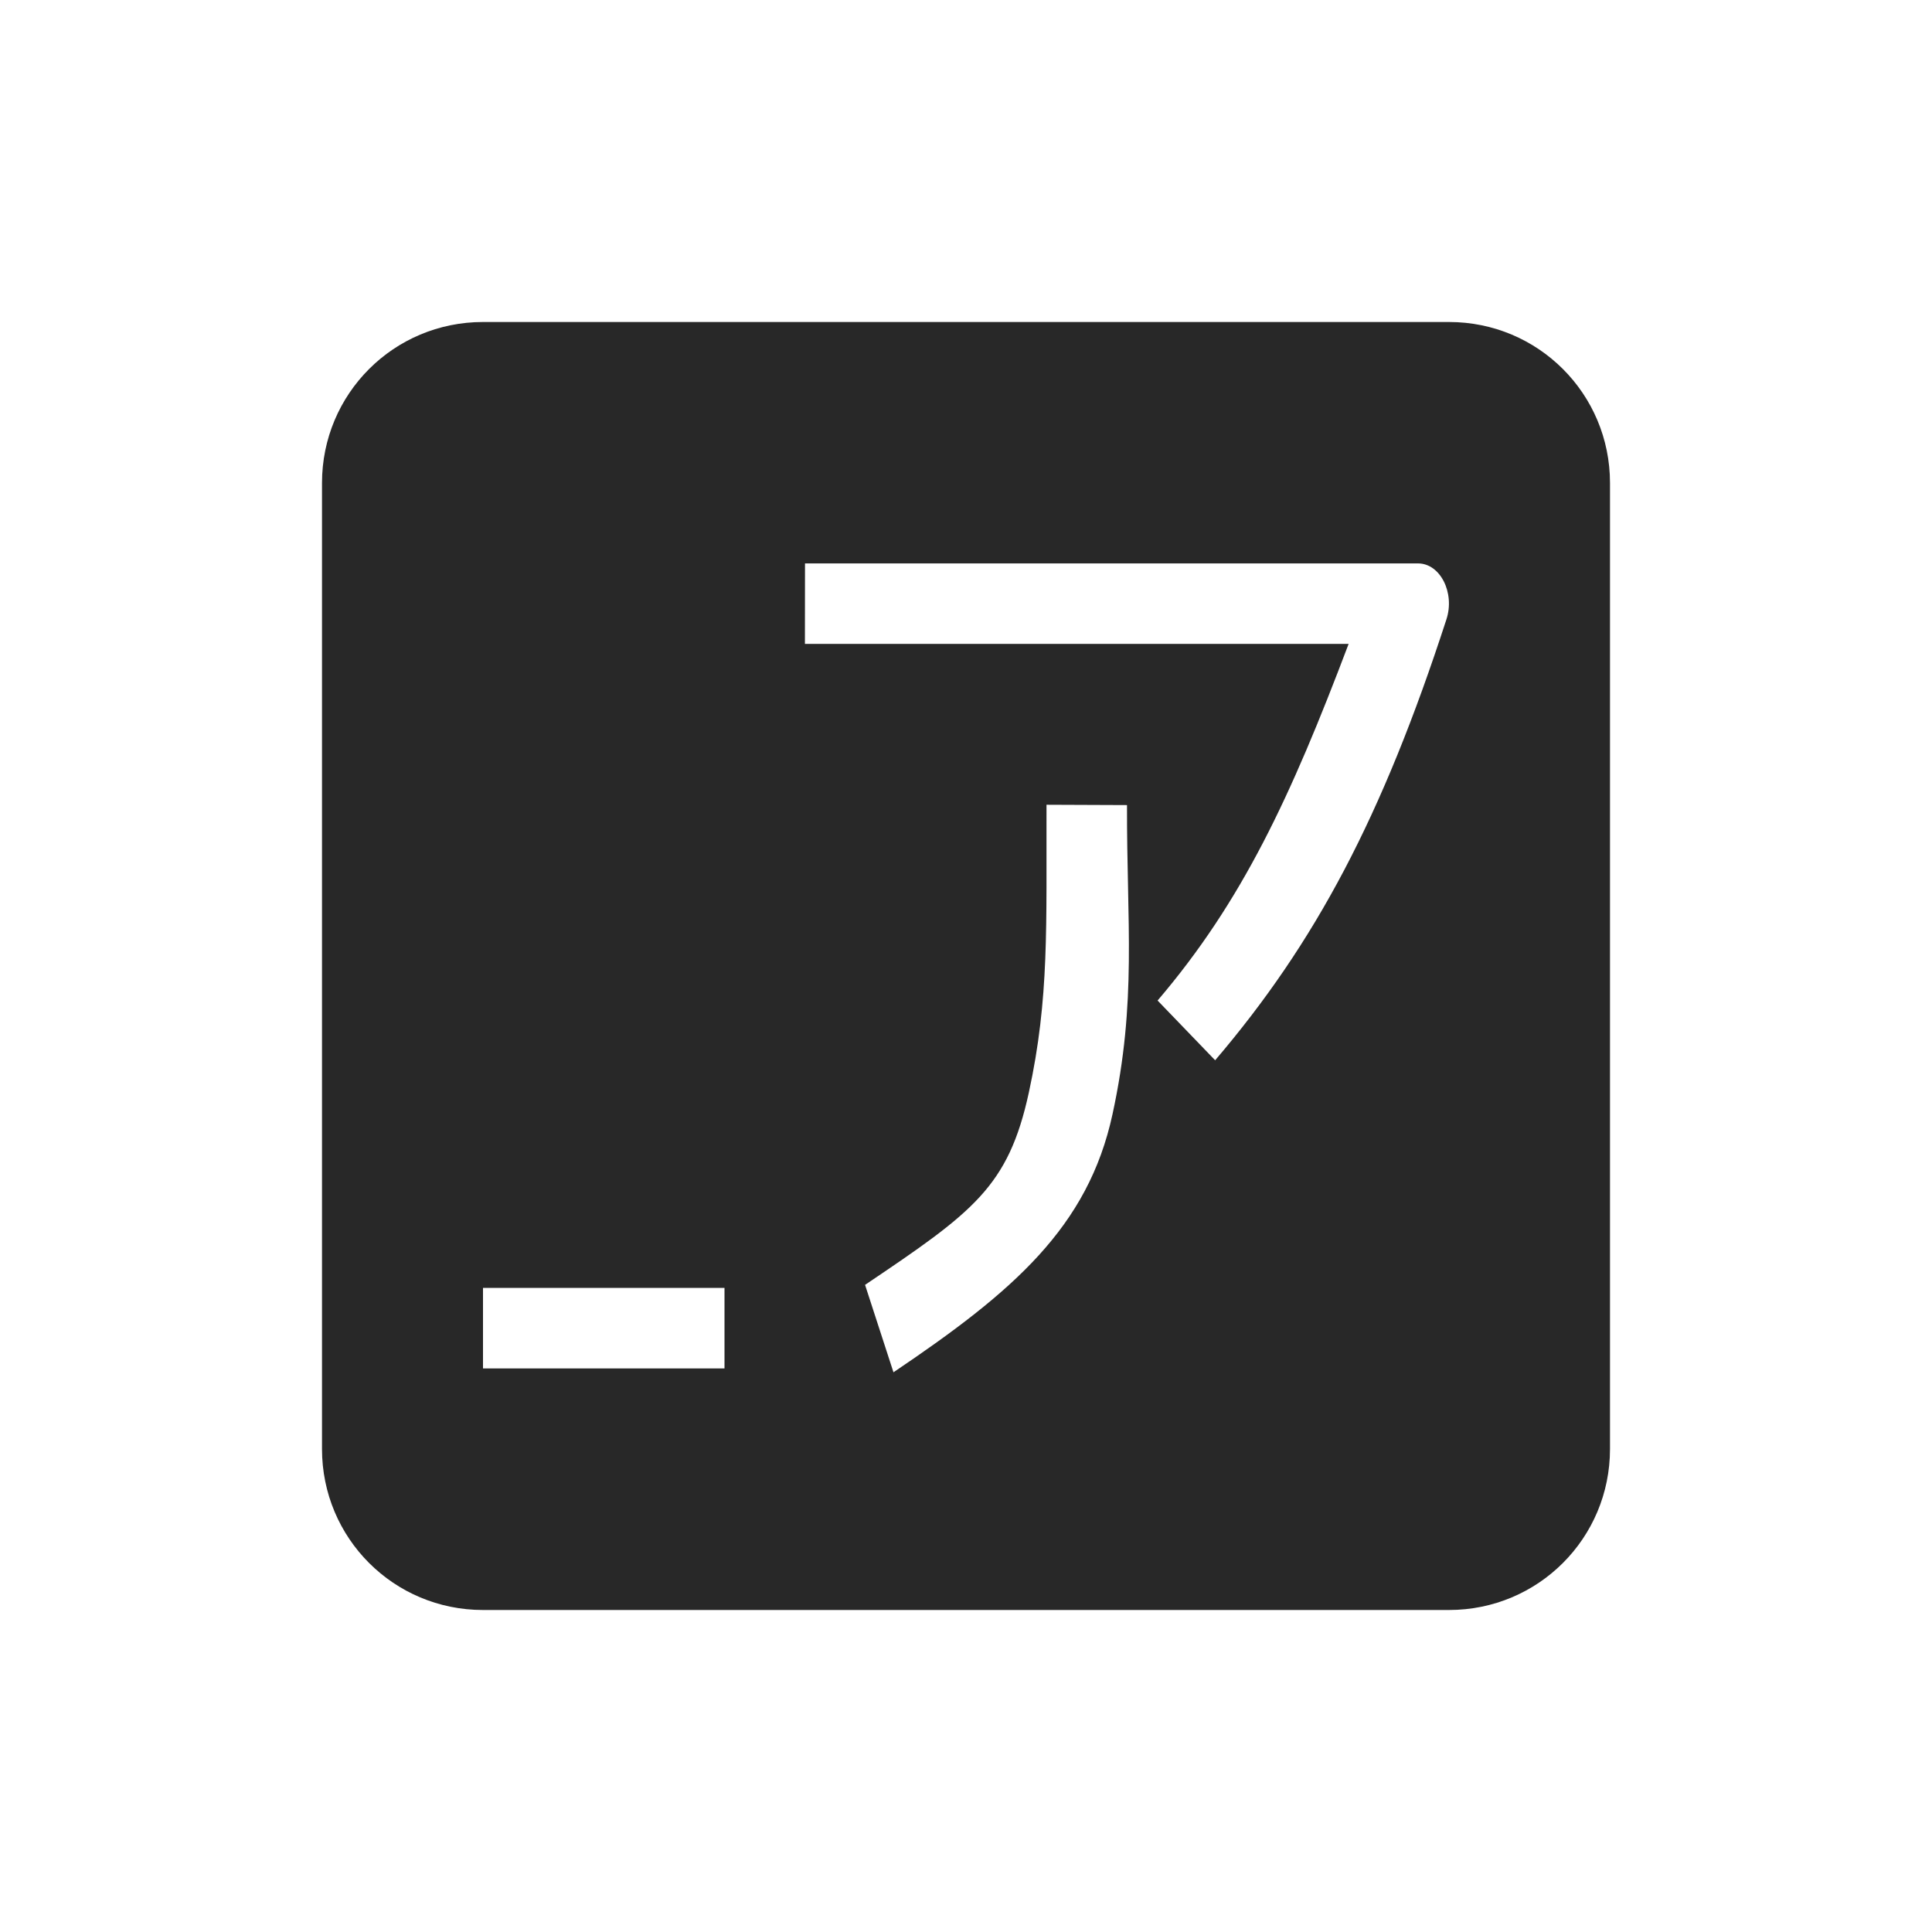 <svg width="24" height="24" version="1.1" xmlns="http://www.w3.org/2000/svg">
  <defs>
    <style id="current-color-scheme" type="text/css">.ColorScheme-Text { color:#282828; } .ColorScheme-Highlight { color:#458588; } .ColorScheme-NeutralText { color:#fe8019; } .ColorScheme-PositiveText { color:#689d6a; } .ColorScheme-NegativeText { color:#fb4934; }</style>
  </defs>
  <path class="ColorScheme-Text" d="m6 4c-1.108 0-2 0.892-2 2v12c0 1.108 0.892 2 2 2h12c1.108 0 2-0.892 2-2v-12c0-1.108-0.892-2-2-2zm4 2.999h7.615c0.276-4.213e-4 0.461 0.365 0.353 0.695-0.798 2.456-1.627 4.016-2.873 5.477l-0.715-0.742c1.052-1.233 1.653-2.526 2.373-4.43h-6.754zm3 2.998 1 0.004c-0.004 1.469 0.125 2.436-0.18 3.84-0.304 1.404-1.234 2.204-2.721 3.206l-0.353-1.086c1.344-0.905 1.78-1.216 2.035-2.391 0.255-1.175 0.215-2.058 0.219-3.572zm-7 6.002h3v1h-3z" fill="currentColor"/>
</svg>
